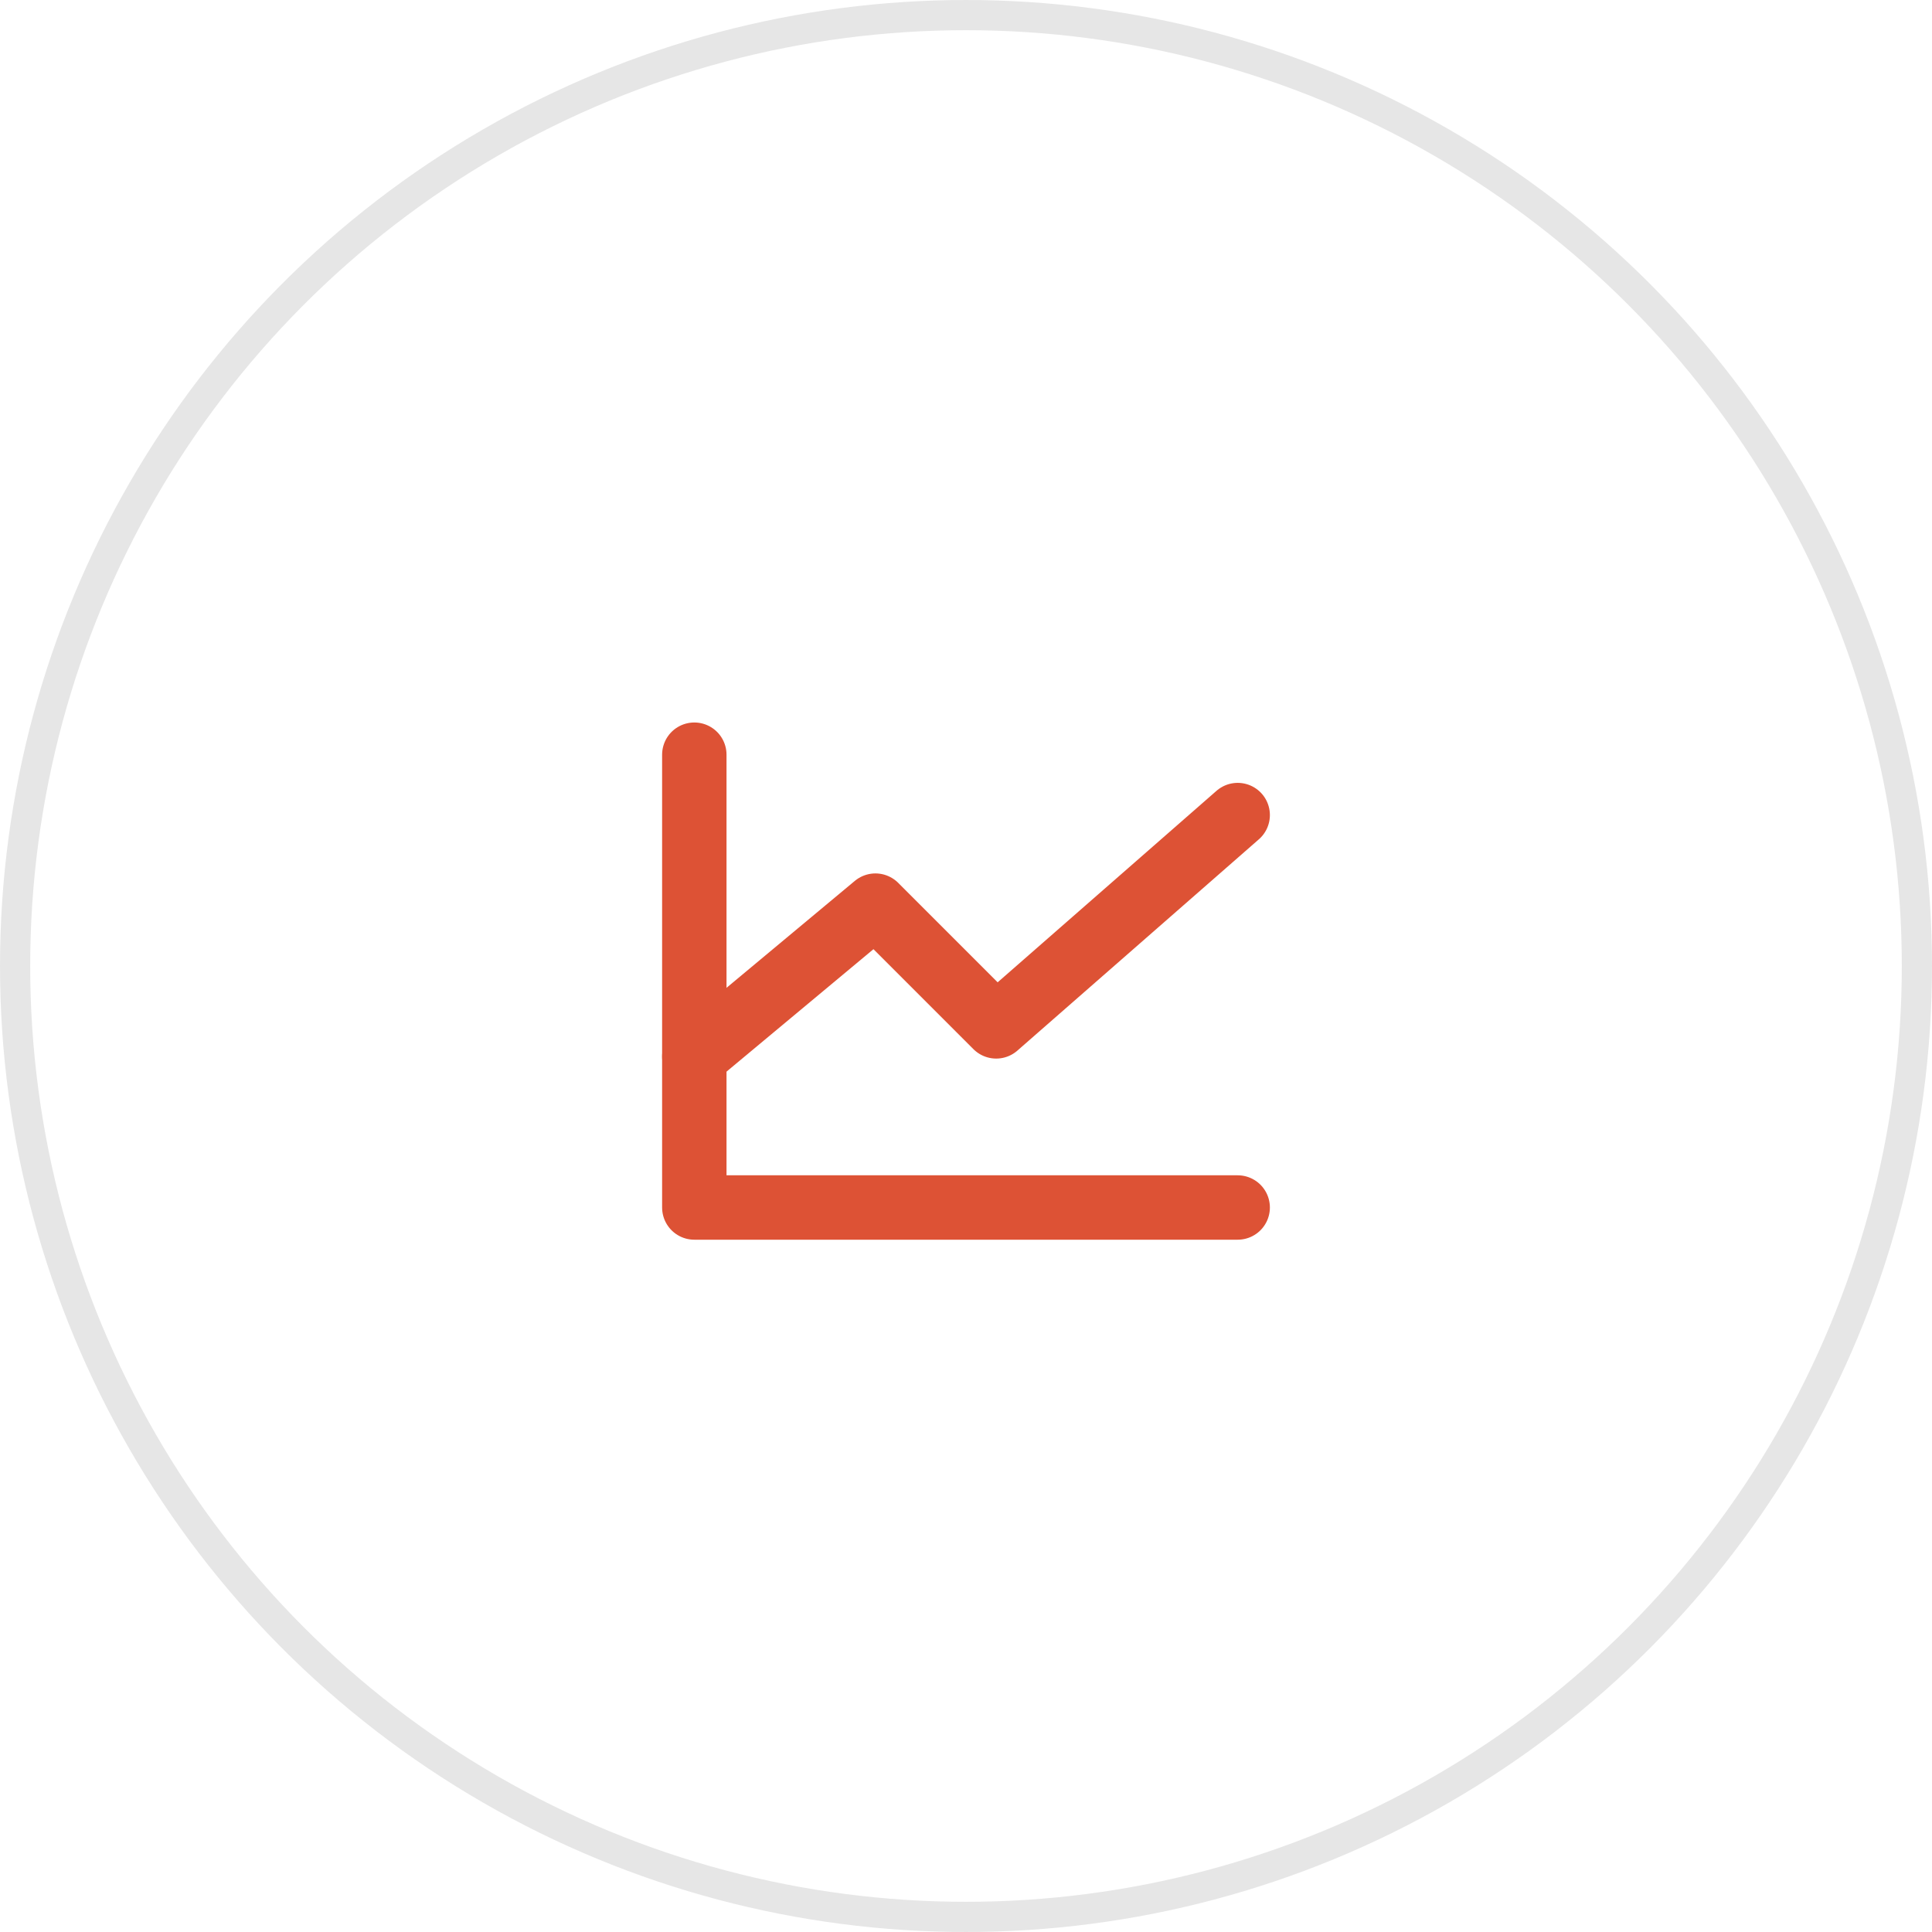 <svg width="120" height="120" viewBox="0 0 120 120" fill="none" xmlns="http://www.w3.org/2000/svg">
<circle cx="60" cy="60" r="59.062" stroke="#E6E6E6" stroke-width="1.875"/>
<path d="M76.875 75H43.125V46.875" stroke="#DD5235" stroke-width="4" stroke-linecap="round" stroke-linejoin="round"/>
<path d="M76.875 50.625L61.875 63.75L54.375 56.25L43.125 65.625" stroke="#DD5235" stroke-width="4" stroke-linecap="round" stroke-linejoin="round"/>
</svg>
